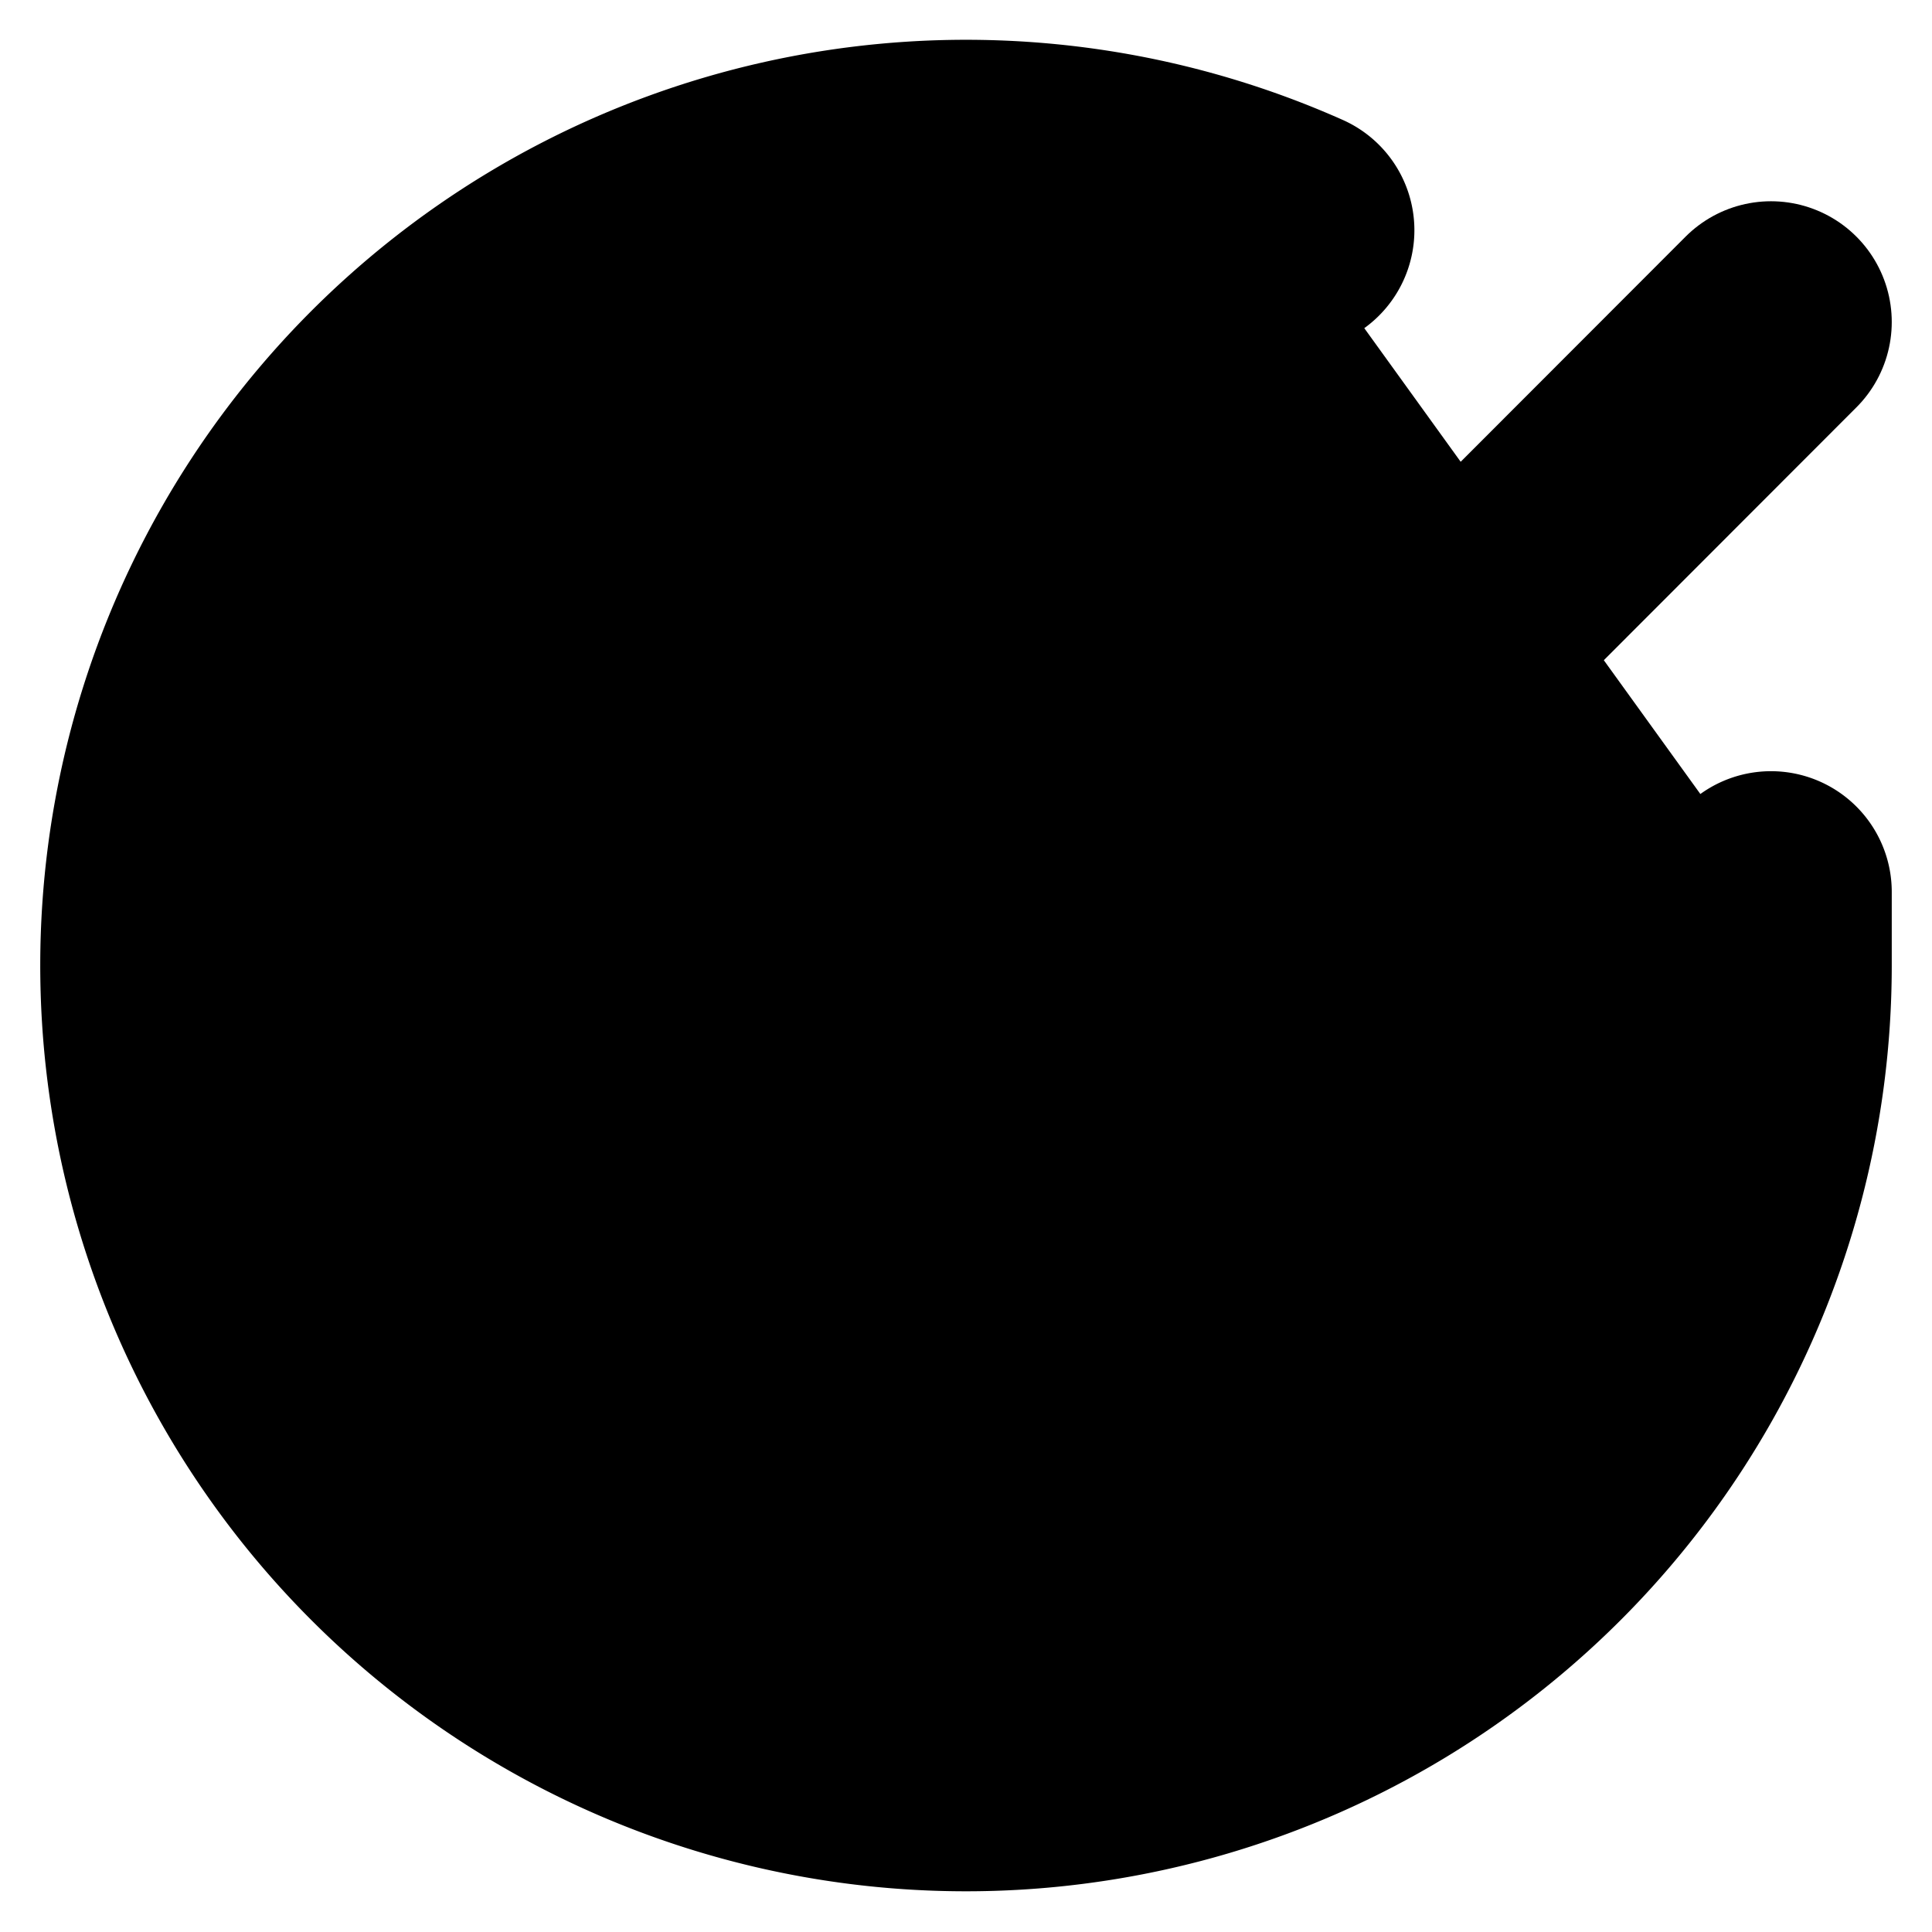 <svg xmlns="http://www.w3.org/2000/svg" width="1em" height="1em">
    <g id="tuiIconDone" xmlns="http://www.w3.org/2000/svg">
        <svg x="50%" y="50%" width="1em" height="1em" overflow="visible" viewBox="0 0 16 16">
            <svg x="-8" y="-8">
                <svg
                    xmlns="http://www.w3.org/2000/svg"
                    width="16"
                    height="16"
                    viewBox="0 0 24 24"
                    stroke="currentColor"
                    stroke-width="3"
                    stroke-linecap="round"
                    stroke-linejoin="round"
                >
                    <path d="M22 11.08V12a10 10 0 1 1-5.93-9.14" />
                    <polyline points="22 4 12 14.01 9 11.01" />
                </svg>
            </svg>
        </svg>
    </g>
</svg>
